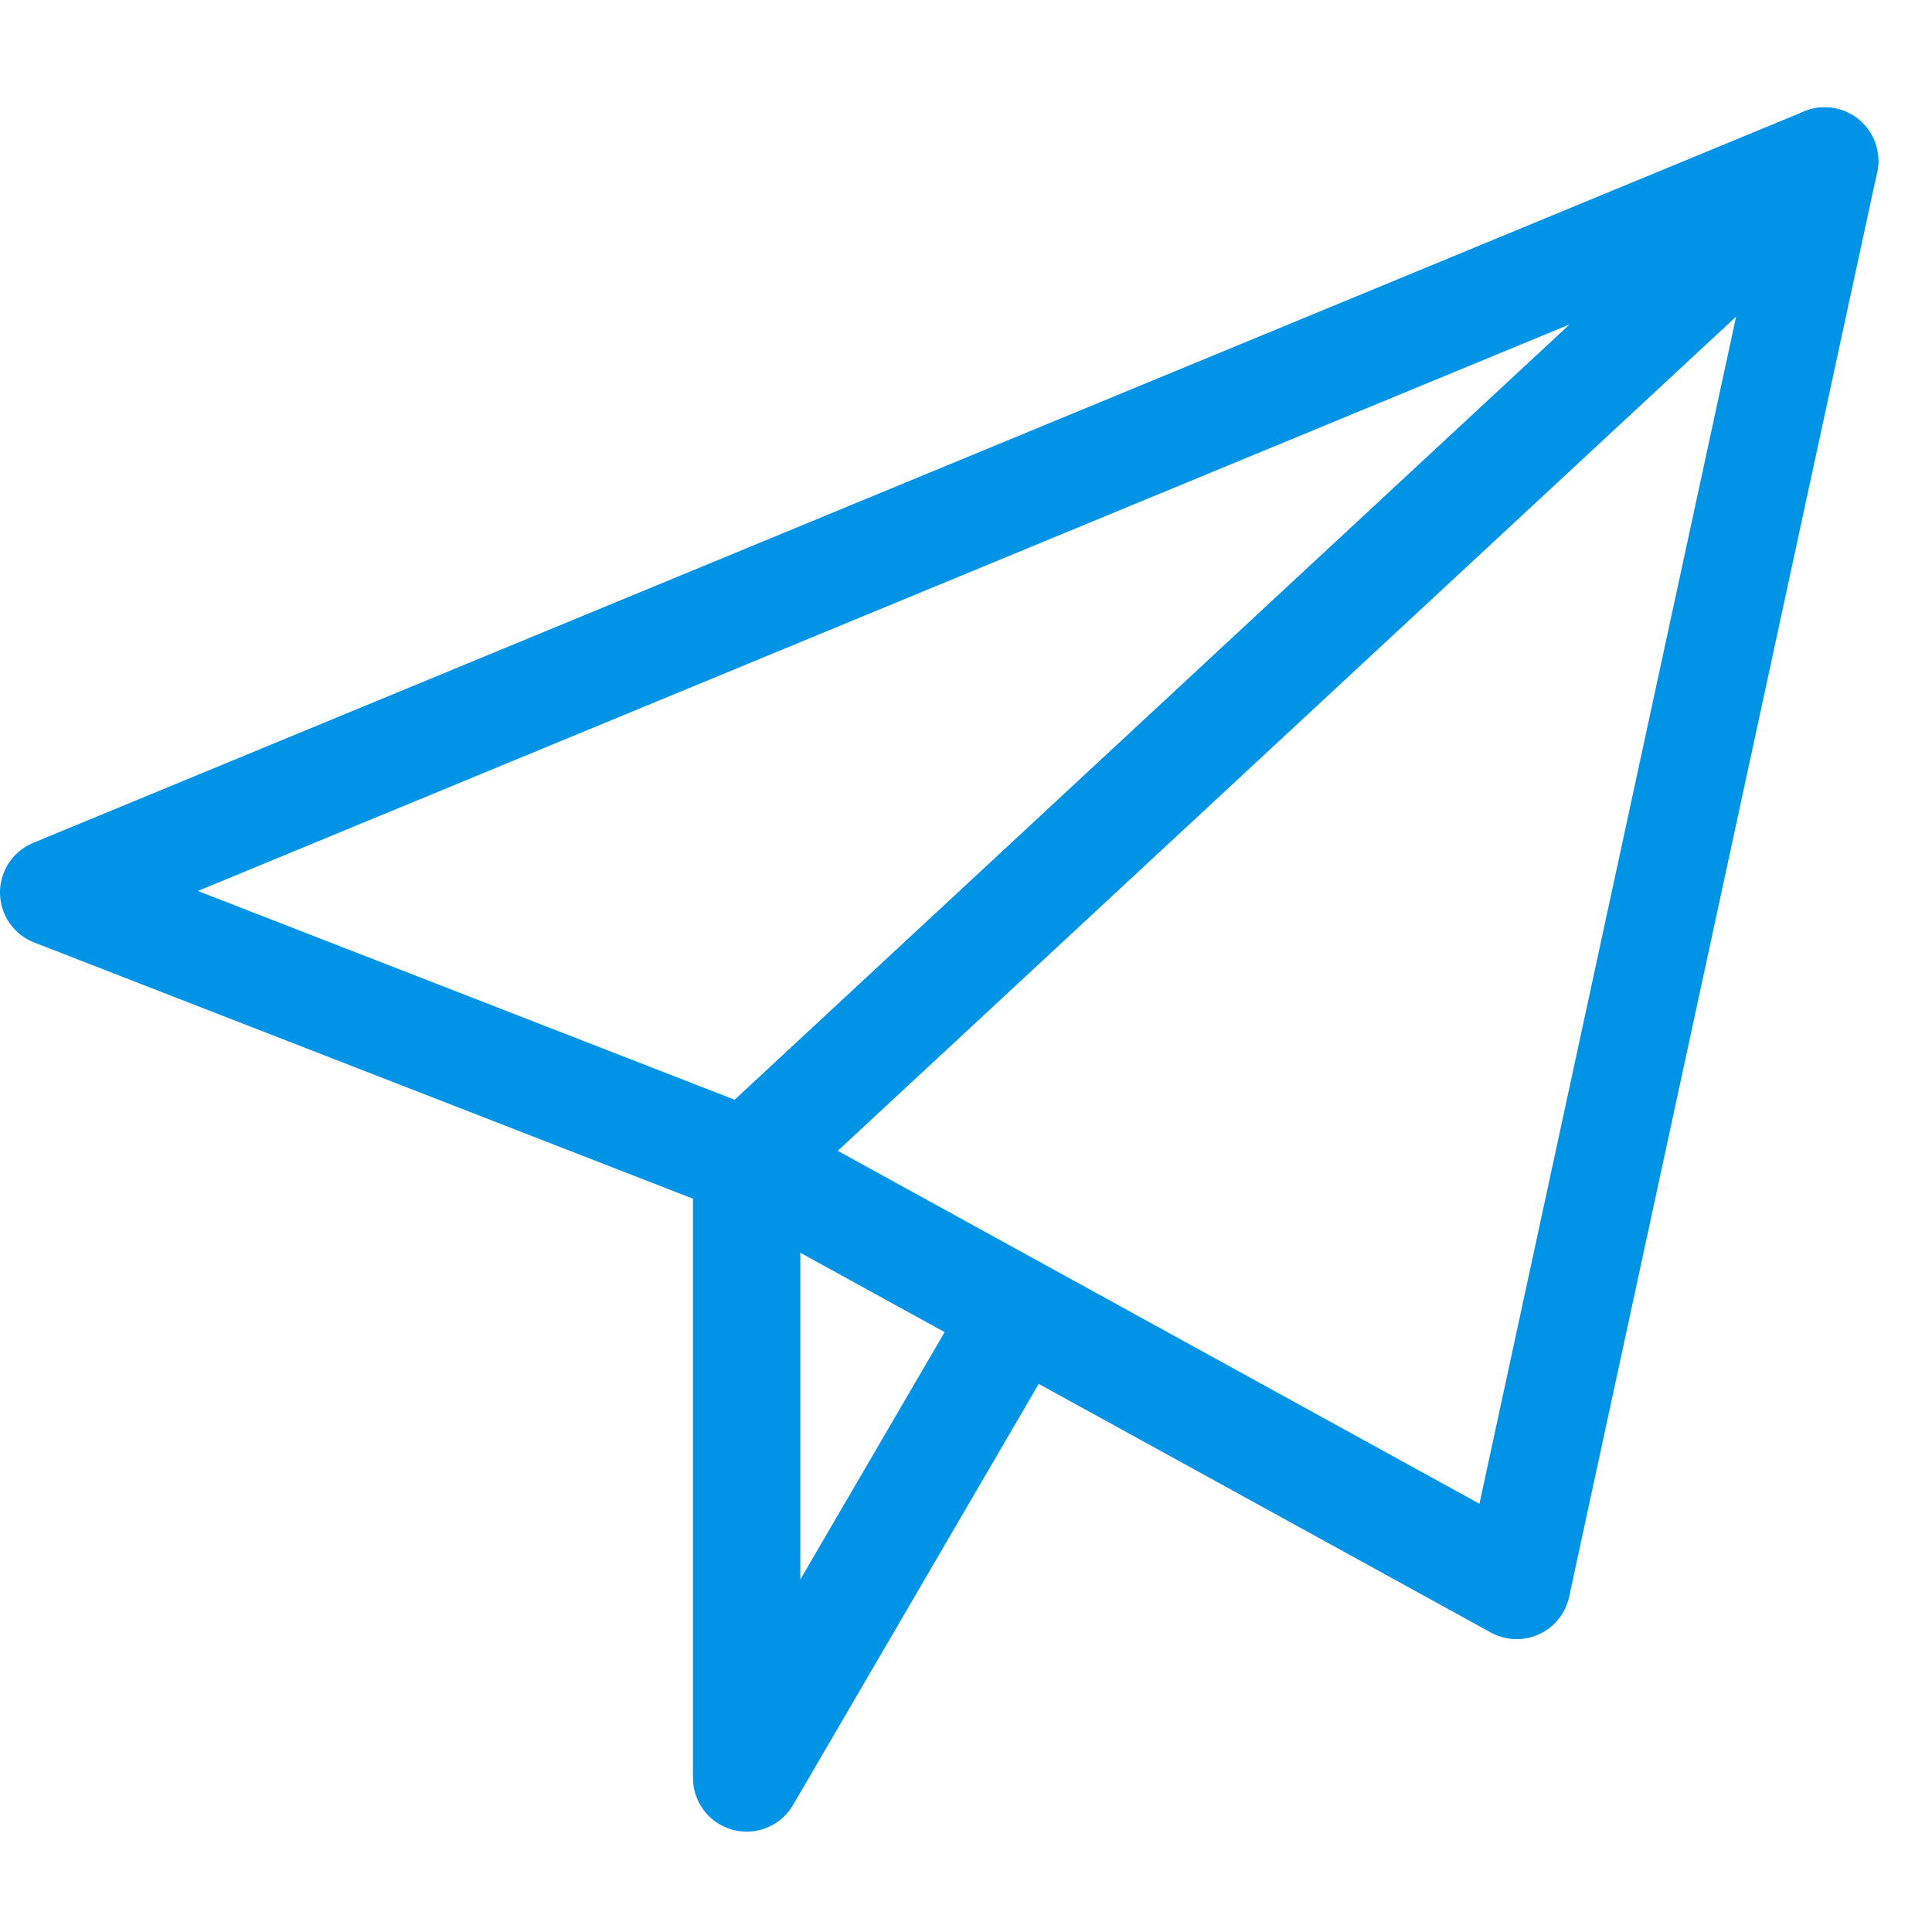 <?xml version="1.0" encoding="UTF-8" standalone="no"?>
<svg width="36px" height="36px" viewBox="0 0 36 36" version="1.1" xmlns="http://www.w3.org/2000/svg" xmlns:xlink="http://www.w3.org/1999/xlink" xmlns:sketch="http://www.bohemiancoding.com/sketch/ns">
    <!-- Generator: Sketch 3.0.2 (7799) - http://www.bohemiancoding.com/sketch -->
    <title>send</title>
    <description>Created with Sketch.</description>
    <defs></defs>
    <g id="24" stroke="none" stroke-width="1" fill="none" fill-rule="evenodd" sketch:type="MSPage">
        <g id="Icons" sketch:type="MSLayerGroup" transform="translate(-120, -40)" stroke="#0093E6" stroke-width="2" stroke-linejoin="round">
            <g id="send" transform="translate(120, 40)" sketch:type="MSShapeGroup">
                <g transform="translate(1, 3)">
                    <path d="M33,0 L0,13.63 L12.913,18.652 L33,0 L33,0 Z" id="Stroke-978"></path>
                    <path d="M33,0 L27.261,26.543 L12.913,18.652 L33,0 L33,0 Z" id="Stroke-979"></path>
                    <path d="M12.913,18.652 L12.913,30.13 L17.935,21.522" id="Stroke-980"></path>
                </g>
            </g>
        </g>
    </g>
</svg>